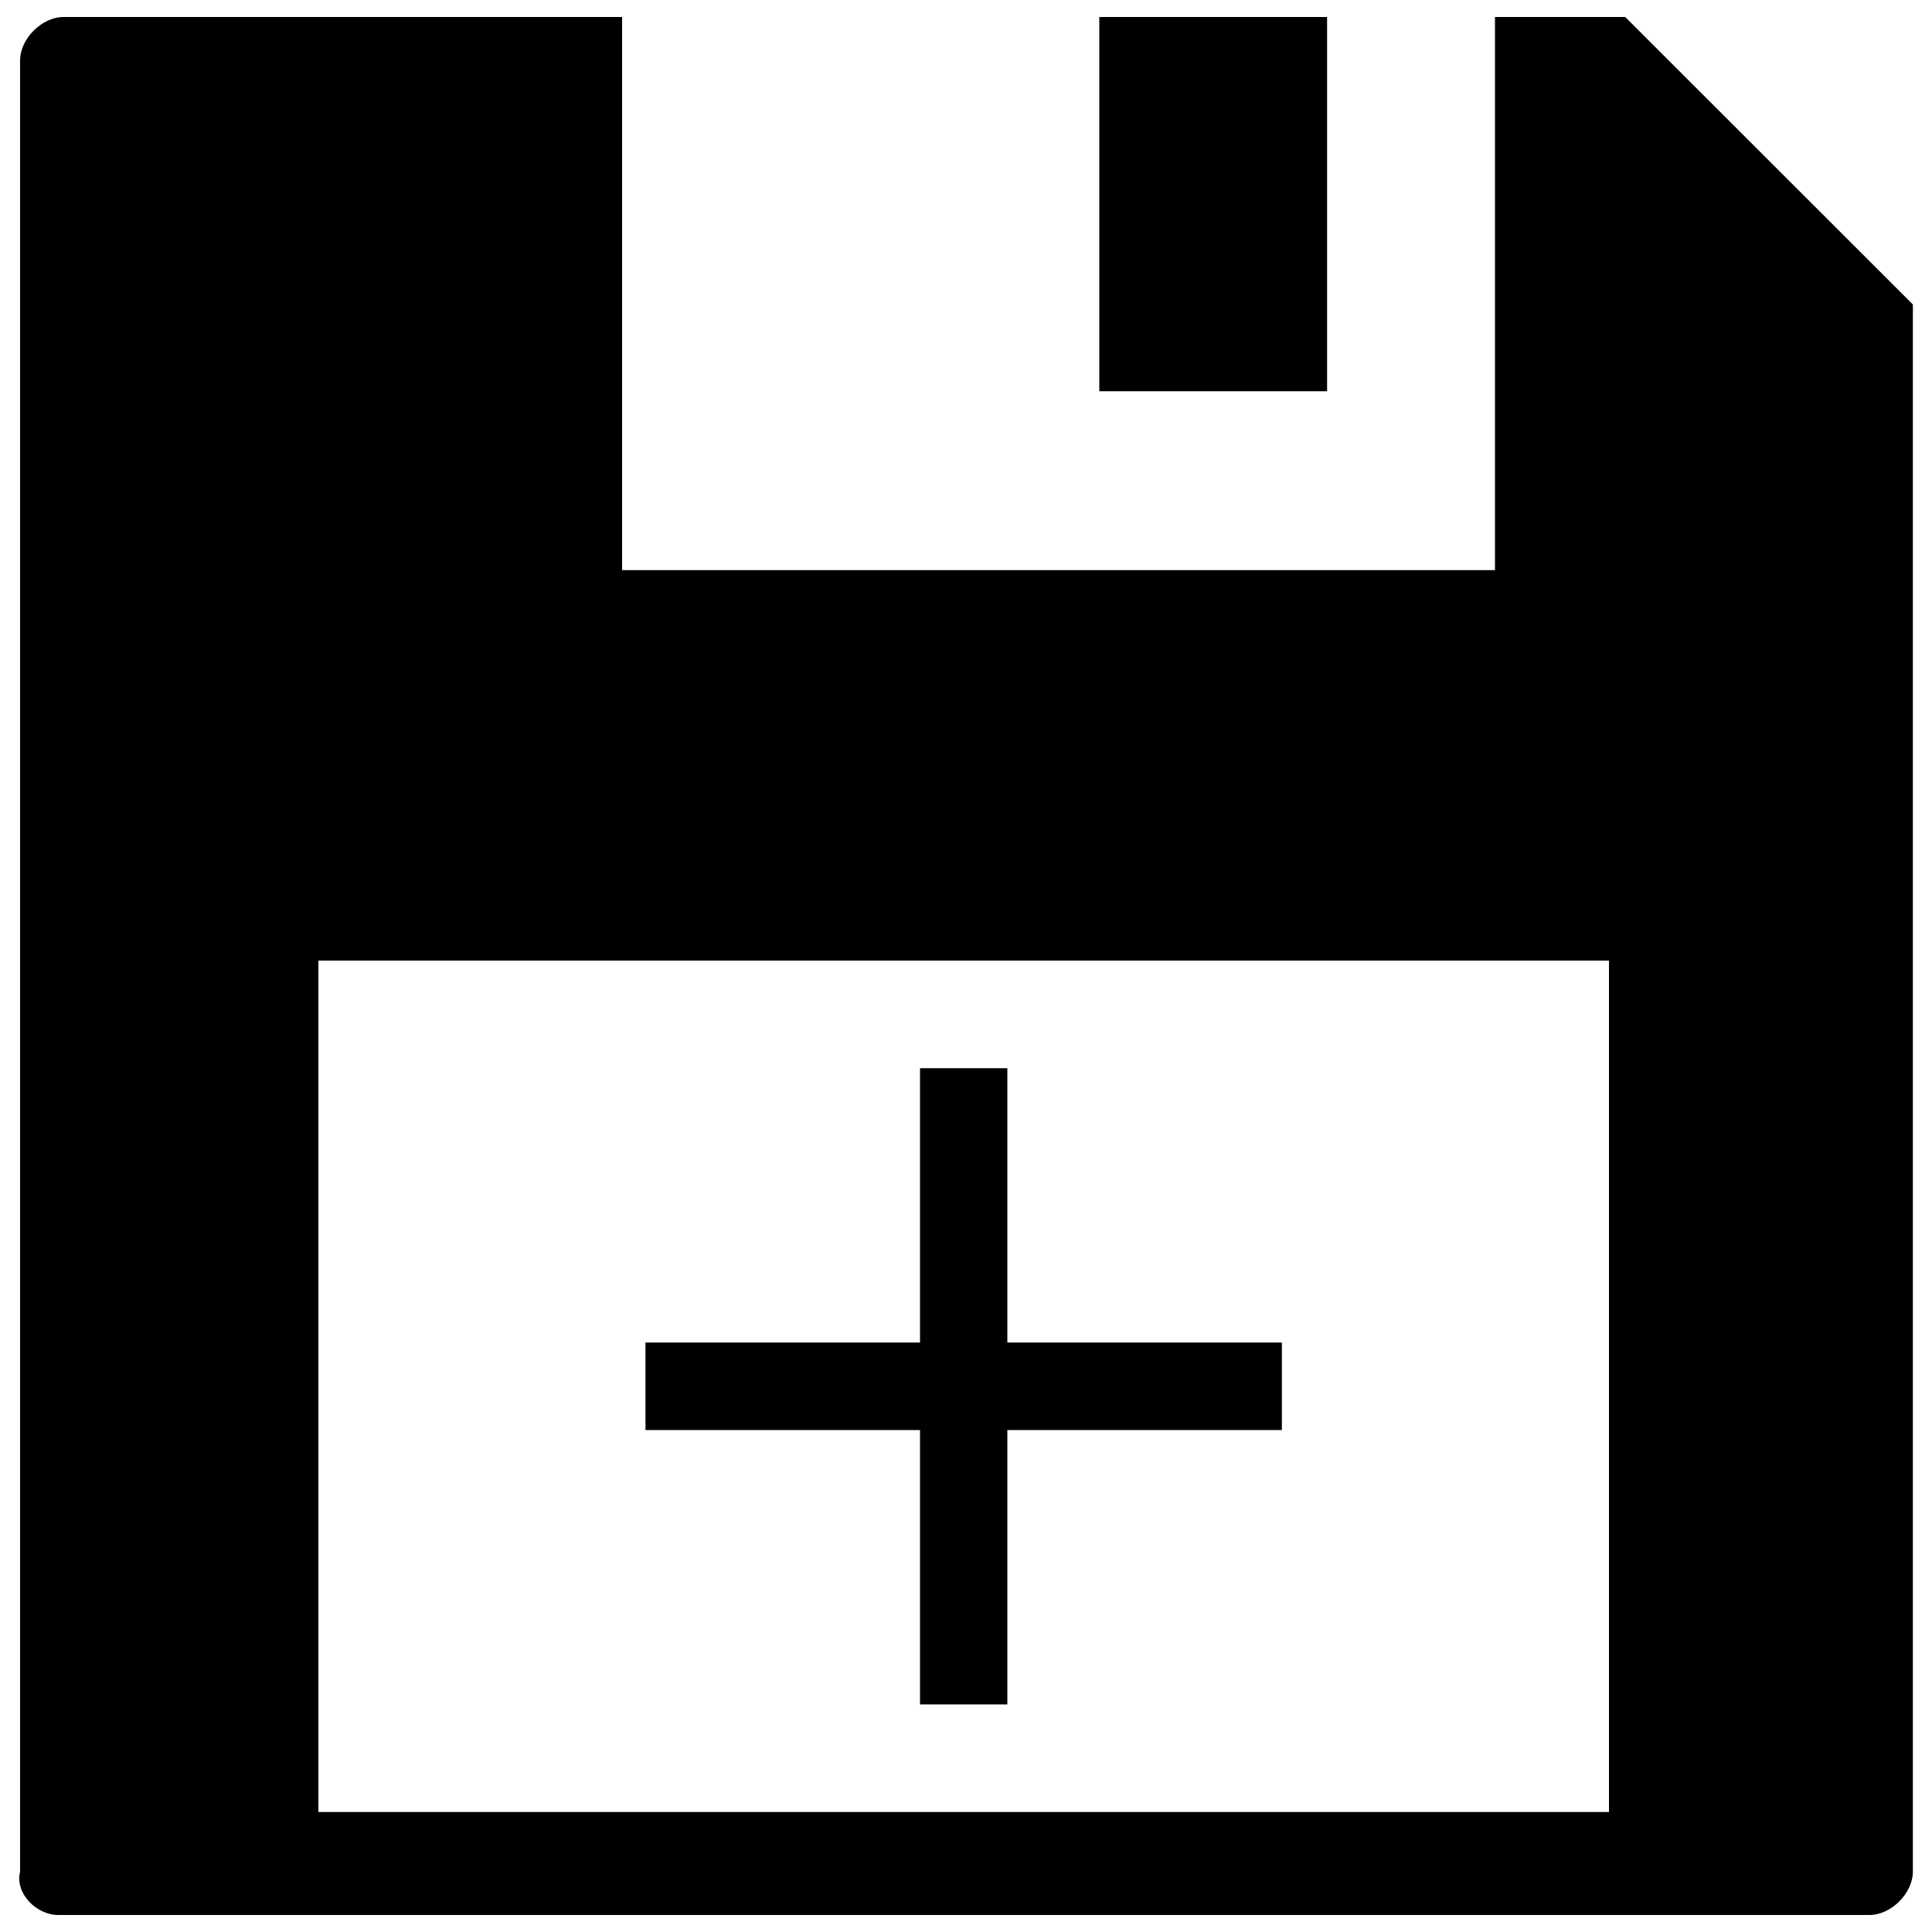 <?xml version="1.0" encoding="utf-8"?>
<!-- Generator: Adobe Illustrator 25.2.1, SVG Export Plug-In . SVG Version: 6.00 Build 0)  -->
<svg version="1.1" id="Ebene_1" xmlns="http://www.w3.org/2000/svg" xmlns:xlink="http://www.w3.org/1999/xlink" x="0px" y="0px"
	 viewBox="0 0 1000 1000" style="enable-background:new 0 0 1000 1000;" xml:space="preserve">
<style type="text/css">
	.st0{stroke:#000000;stroke-width:31;stroke-miterlimit:10;}
</style>
<g>
	<path d="M686.9,202.5H569V8.8h117.9V202.5L686.9,202.5z M30.1,991.2h937.5c11.2,0,22.5-11.2,22.5-22.5V157.6L841.2,8.8h-67.4l0,0
		v33.7v252.6H322V8.8l0,0l0,0H32.9C21.7,8.8,10.4,20,10.4,31.3v937.5C7.6,980,18.9,991.2,30.1,991.2L30.1,991.2z M164.8,497.2h668
		v440.7h-668L164.8,497.2L164.8,497.2z M686.9,11.6H569l0,0H686.9L686.9,11.6L686.9,11.6z"/>
</g>
<polygon class="st0" points="648,710.4 505.9,710.4 505.9,568.4 491.7,568.4 491.7,710.4 349.6,710.4 349.6,724.7 491.7,724.7 
	491.7,866.7 505.9,866.7 505.9,724.7 648,724.7 "/>
</svg>
